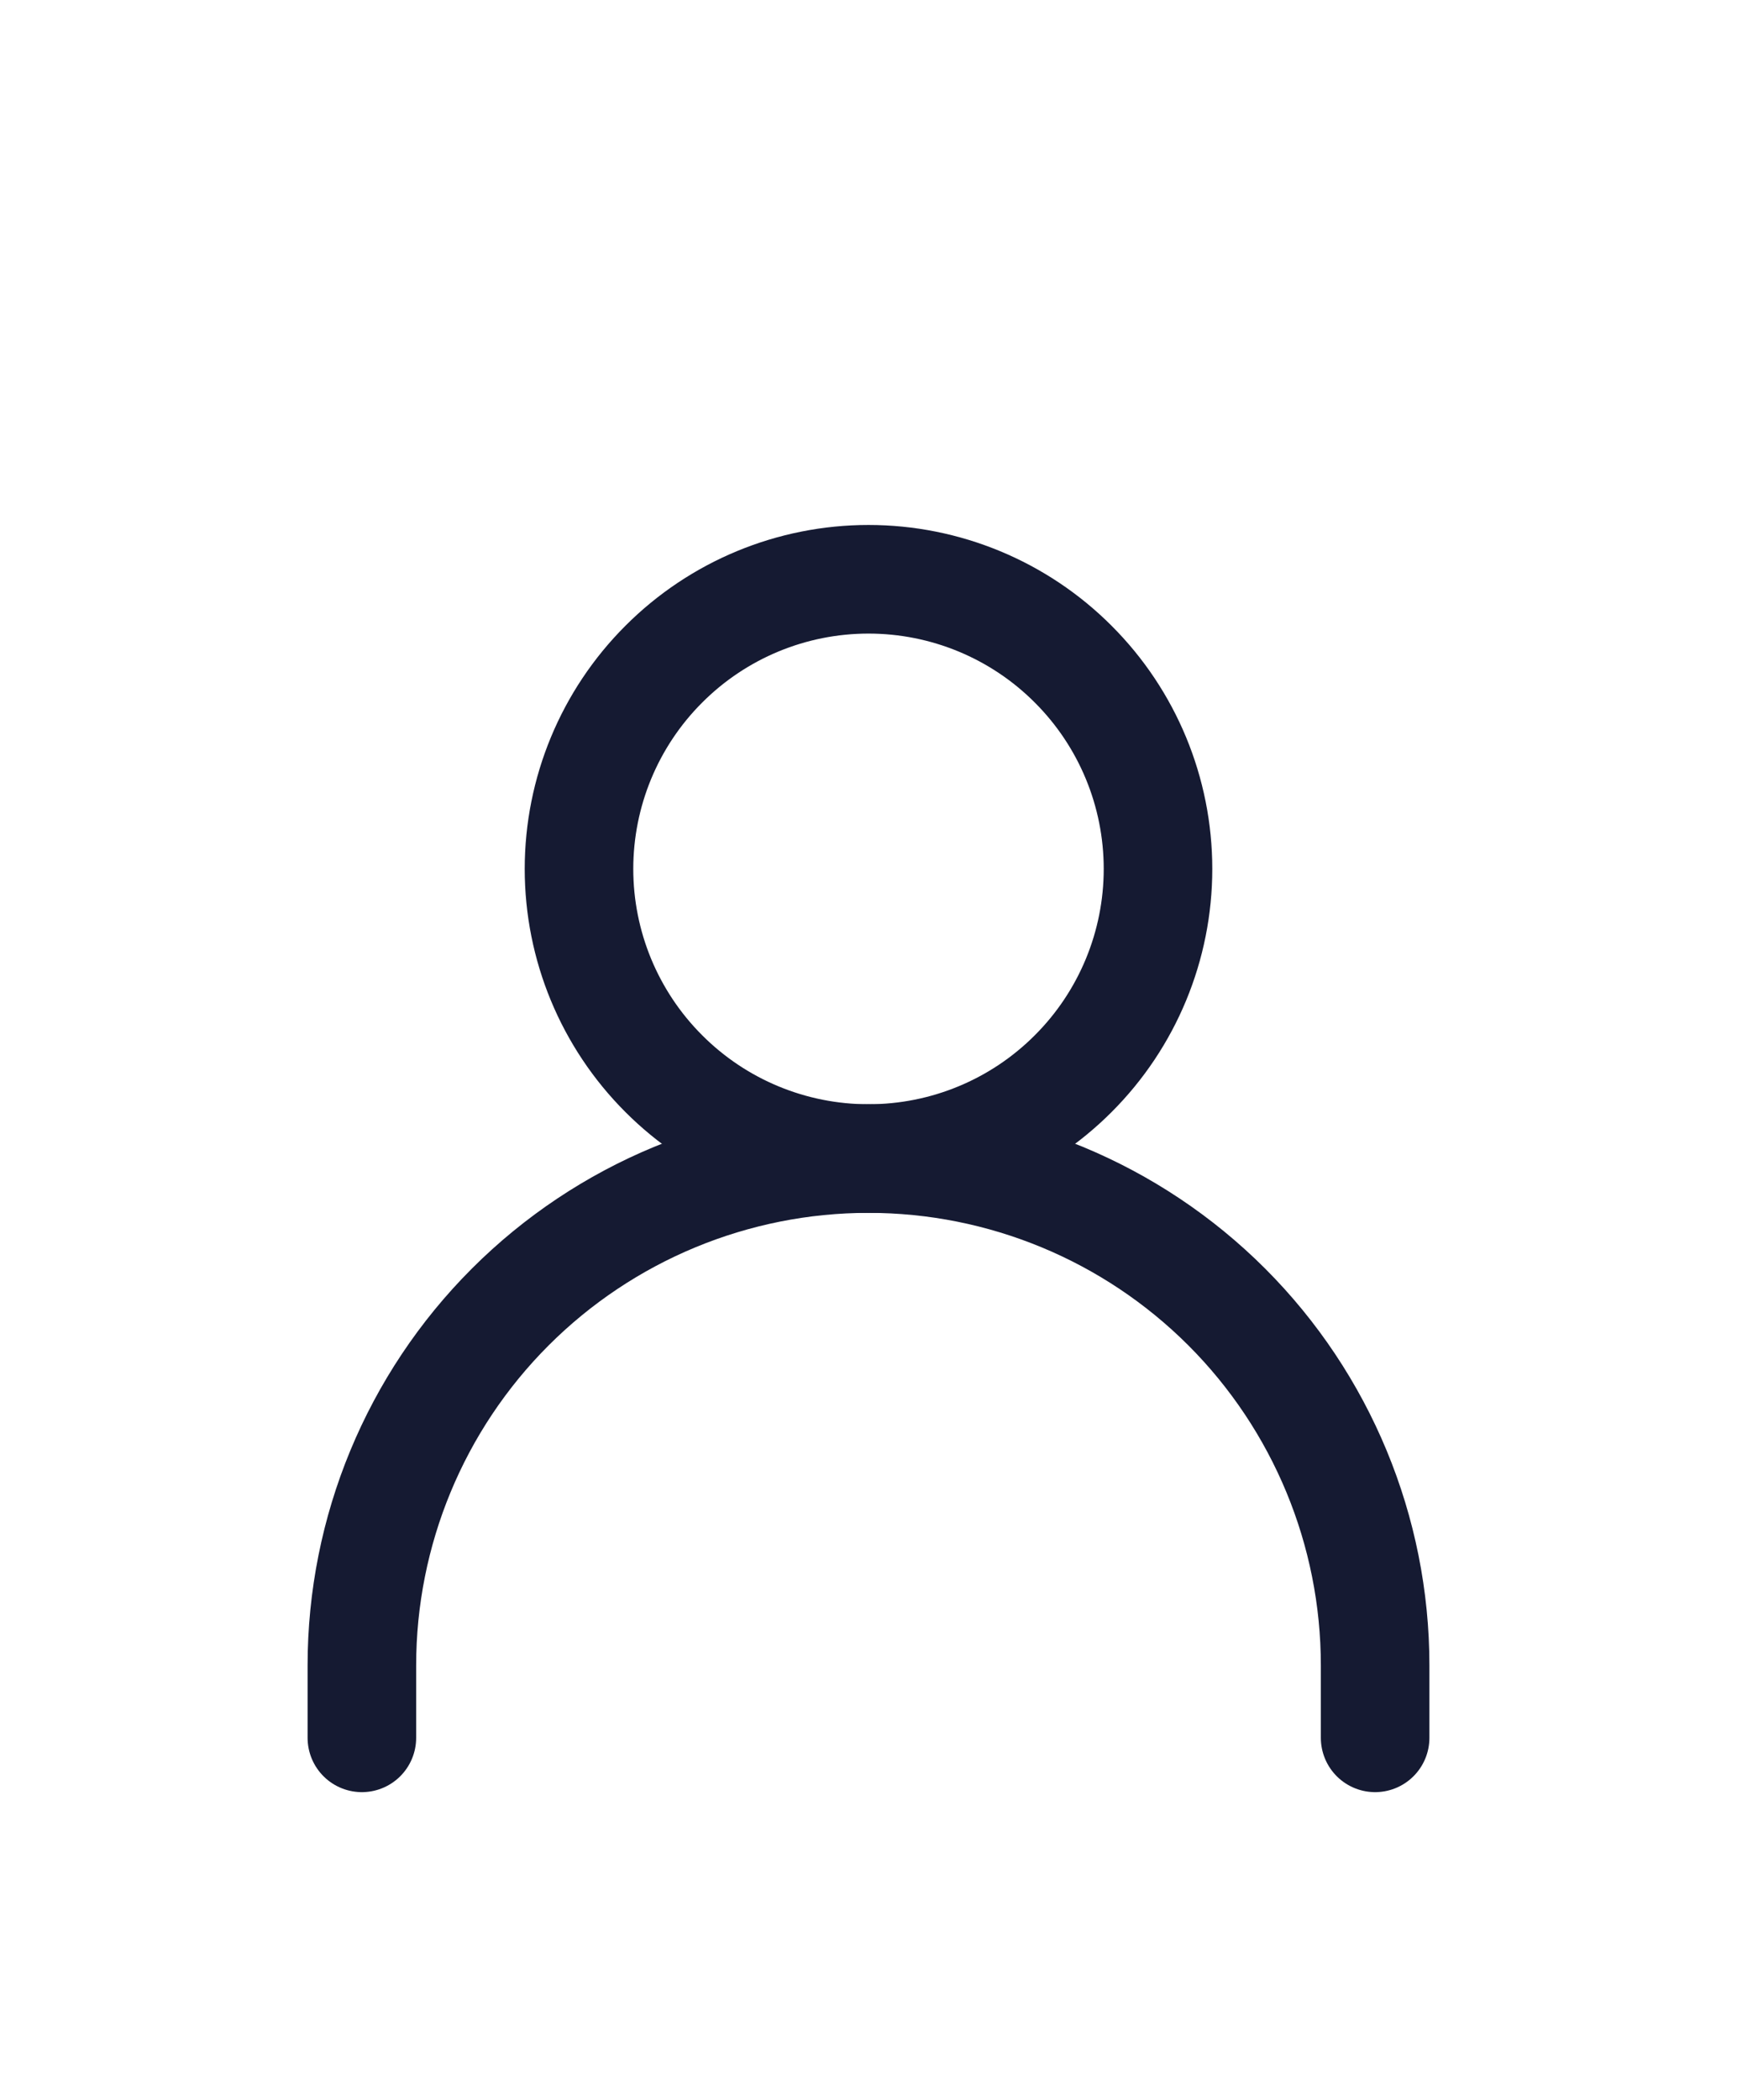 <svg width="24" height="29" viewBox="0 0 24 29" fill="none" xmlns="http://www.w3.org/2000/svg">
<g filter="url(#filter0_d_512_9967)">
<path d="M5 20V19C5 17.143 5.737 15.363 7.05 14.05C8.363 12.738 10.143 12 12 12V12C13.857 12 15.637 12.738 16.95 14.05C18.262 15.363 19 17.143 19 19V20" stroke="#151A32" stroke-width="1.5" stroke-linecap="round" stroke-linejoin="round"/>
<path d="M12 12C13.061 12 14.078 11.579 14.828 10.828C15.579 10.078 16 9.061 16 8C16 6.939 15.579 5.922 14.828 5.172C14.078 4.421 13.061 4 12 4C10.939 4 9.922 4.421 9.172 5.172C8.421 5.922 8 6.939 8 8C8 9.061 8.421 10.078 9.172 10.828C9.922 11.579 10.939 12 12 12V12Z" stroke="#151A32" stroke-width="1.5" stroke-linecap="round" stroke-linejoin="round"/>
</g>
<defs>
<filter id="filter0_d_512_9967" x="-4" y="0" width="32" height="32" filterUnits="userSpaceOnUse" color-interpolation-filters="sRGB">
<feFlood flood-opacity="0" result="BackgroundImageFix"/>
<feColorMatrix in="SourceAlpha" type="matrix" values="0 0 0 0 0 0 0 0 0 0 0 0 0 0 0 0 0 0 127 0" result="hardAlpha"/>
<feOffset dy="4"/>
<feGaussianBlur stdDeviation="2"/>
<feComposite in2="hardAlpha" operator="out"/>
<feColorMatrix type="matrix" values="0 0 0 0 0 0 0 0 0 0 0 0 0 0 0 0 0 0 0.25 0"/>
<feBlend mode="normal" in2="BackgroundImageFix" result="effect1_dropShadow_512_9967"/>
<feBlend mode="normal" in="SourceGraphic" in2="effect1_dropShadow_512_9967" result="shape"/>
</filter>
</defs>
</svg>
